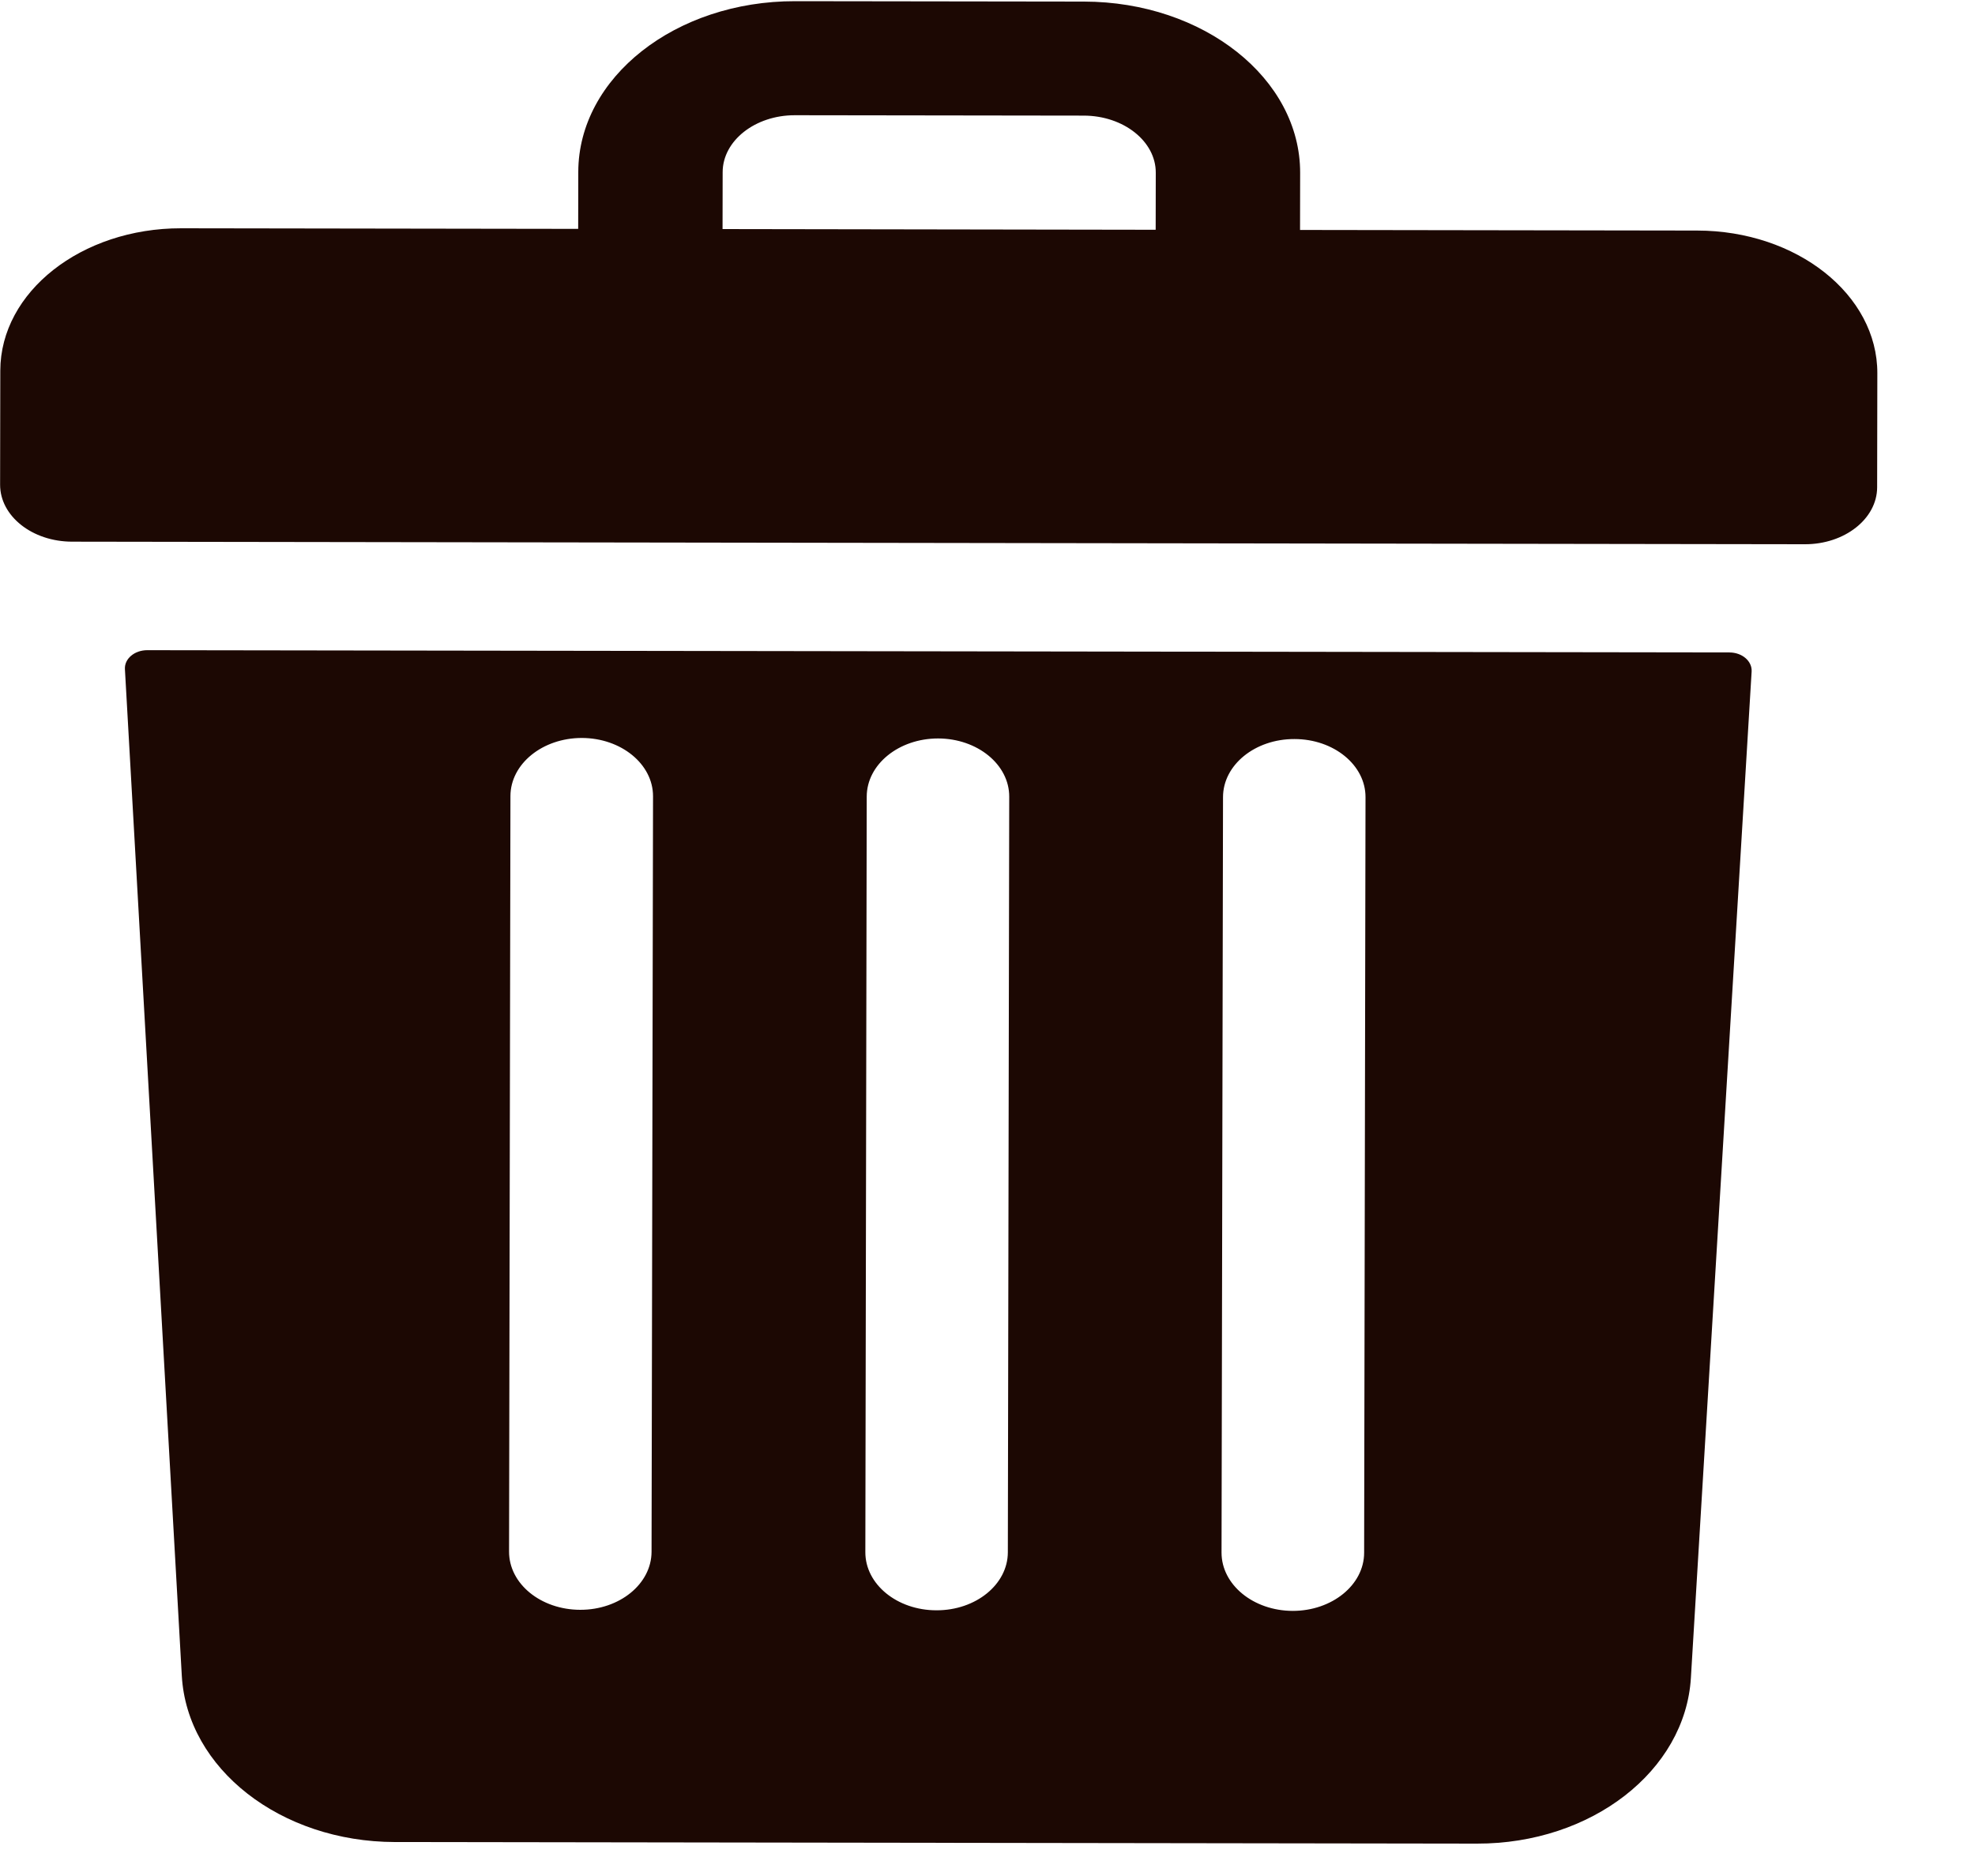 <svg width="20" height="19" viewBox="0 0 20 19" fill="none" xmlns="http://www.w3.org/2000/svg">
<path d="M17.186 2.335L13.165 2.329L13.166 1.751C13.168 0.795 12.188 0.018 10.977 0.016L8.052 0.012C6.841 0.01 5.858 0.784 5.856 1.741L5.855 2.318L1.834 2.312C0.824 2.311 0.005 2.956 0.003 3.753L0.001 4.908C0 5.227 0.327 5.486 0.731 5.486L18.277 5.512C18.68 5.513 19.008 5.254 19.009 4.936L19.011 3.781C19.013 2.984 18.195 2.336 17.186 2.335ZM7.318 1.743C7.319 1.425 7.647 1.166 8.05 1.167L10.974 1.171C11.377 1.171 11.705 1.431 11.704 1.749L11.703 2.327L7.317 2.32L7.318 1.743Z" fill="#1C0803"/>
<path d="M1.491 6.585C1.362 6.585 1.259 6.672 1.265 6.777L1.841 16.971C1.894 17.914 2.842 18.654 3.999 18.656L14.957 18.672C16.115 18.674 17.066 17.936 17.123 16.993L17.738 6.801C17.744 6.696 17.642 6.608 17.513 6.608L1.491 6.585ZM12.385 8.072C12.386 7.747 12.709 7.484 13.108 7.485C13.507 7.485 13.829 7.749 13.828 8.074L13.814 15.727C13.813 16.052 13.489 16.315 13.091 16.315C12.692 16.314 12.37 16.05 12.37 15.725L12.385 8.072ZM8.777 8.067C8.778 7.742 9.101 7.479 9.5 7.479C9.899 7.48 10.221 7.744 10.22 8.069L10.206 15.722C10.205 16.047 9.882 16.31 9.483 16.309C9.084 16.309 8.762 16.045 8.763 15.72L8.777 8.067ZM5.169 8.062C5.17 7.736 5.494 7.474 5.892 7.474C6.291 7.475 6.613 7.739 6.613 8.064L6.598 15.716C6.597 16.042 6.274 16.305 5.875 16.304C5.476 16.303 5.154 16.04 5.155 15.714L5.169 8.062Z" fill="#1C0803"/>
</svg>
